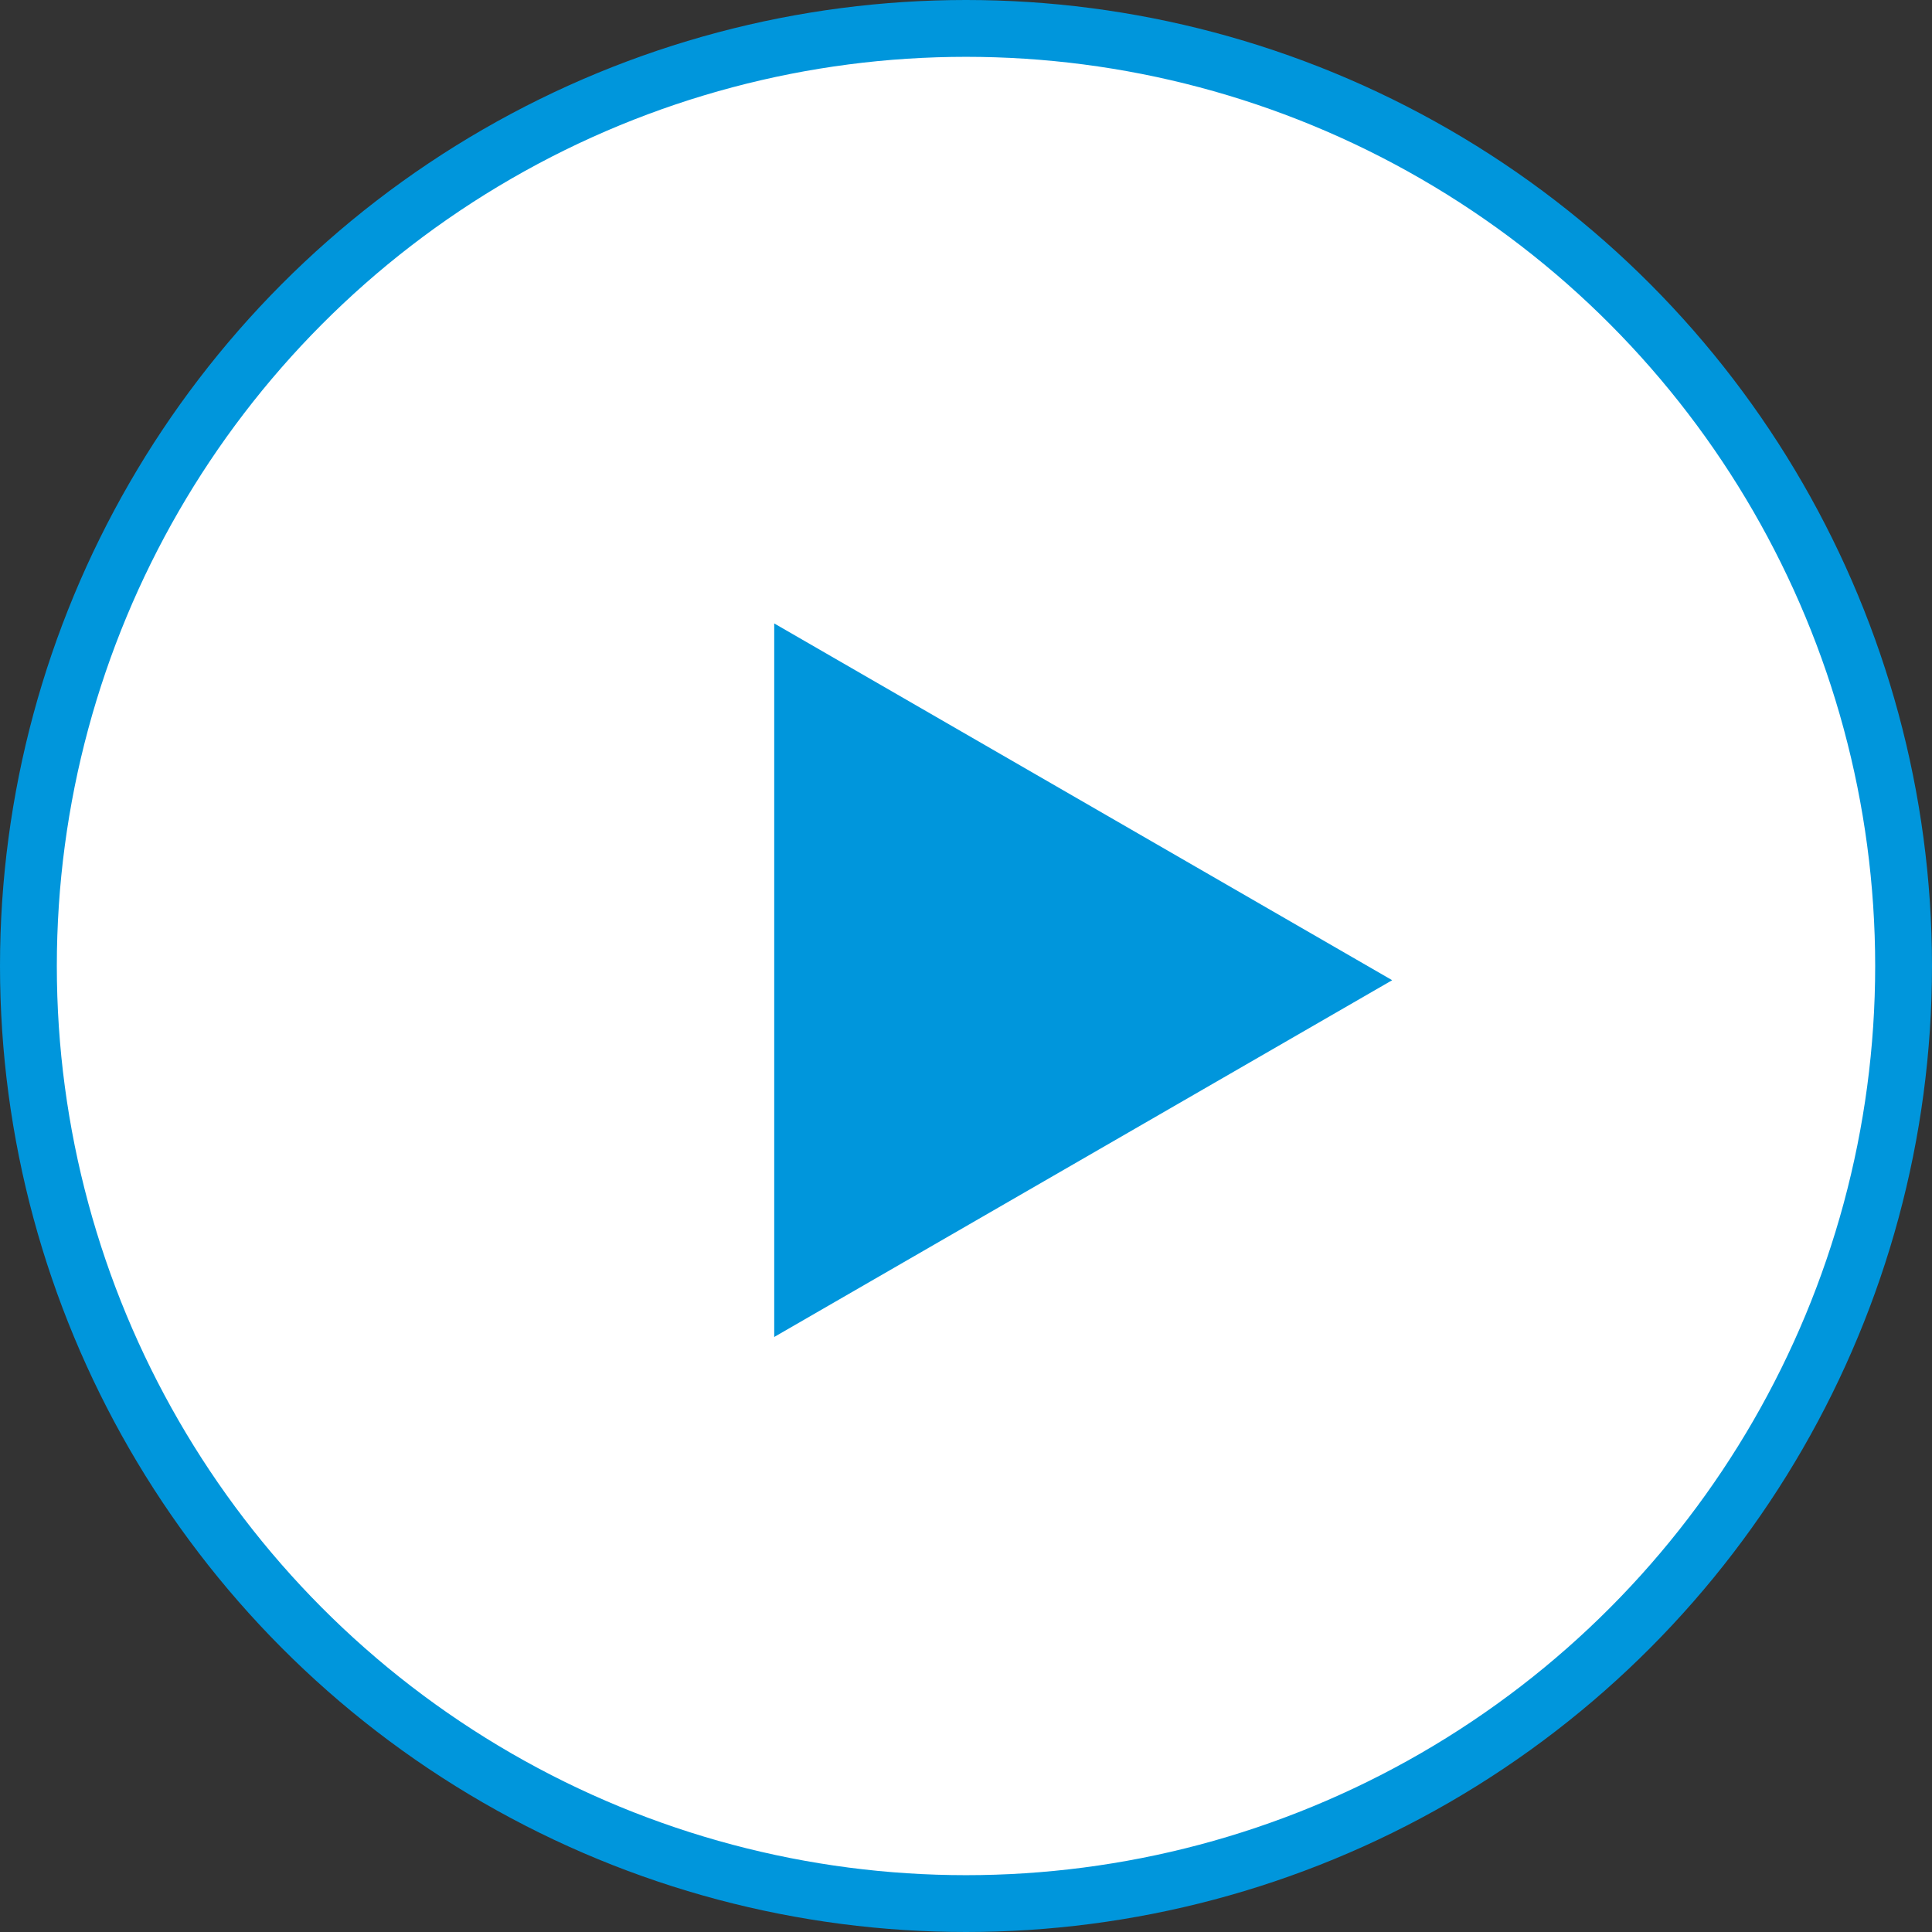 <svg width="68" height="68" viewBox="0 0 68 68" fill="none" xmlns="http://www.w3.org/2000/svg">
<rect x="0" y="0" width="68" height="68" fill="#333333" stroke="none"/>
<circle cx="34" cy="34" r="33" fill="white" stroke="#0096DC" stroke-width="2"/>
<path d="M49 34.5L27.25 47.057V21.943L49 34.5Z" fill="#0096DC"/>
</svg>
